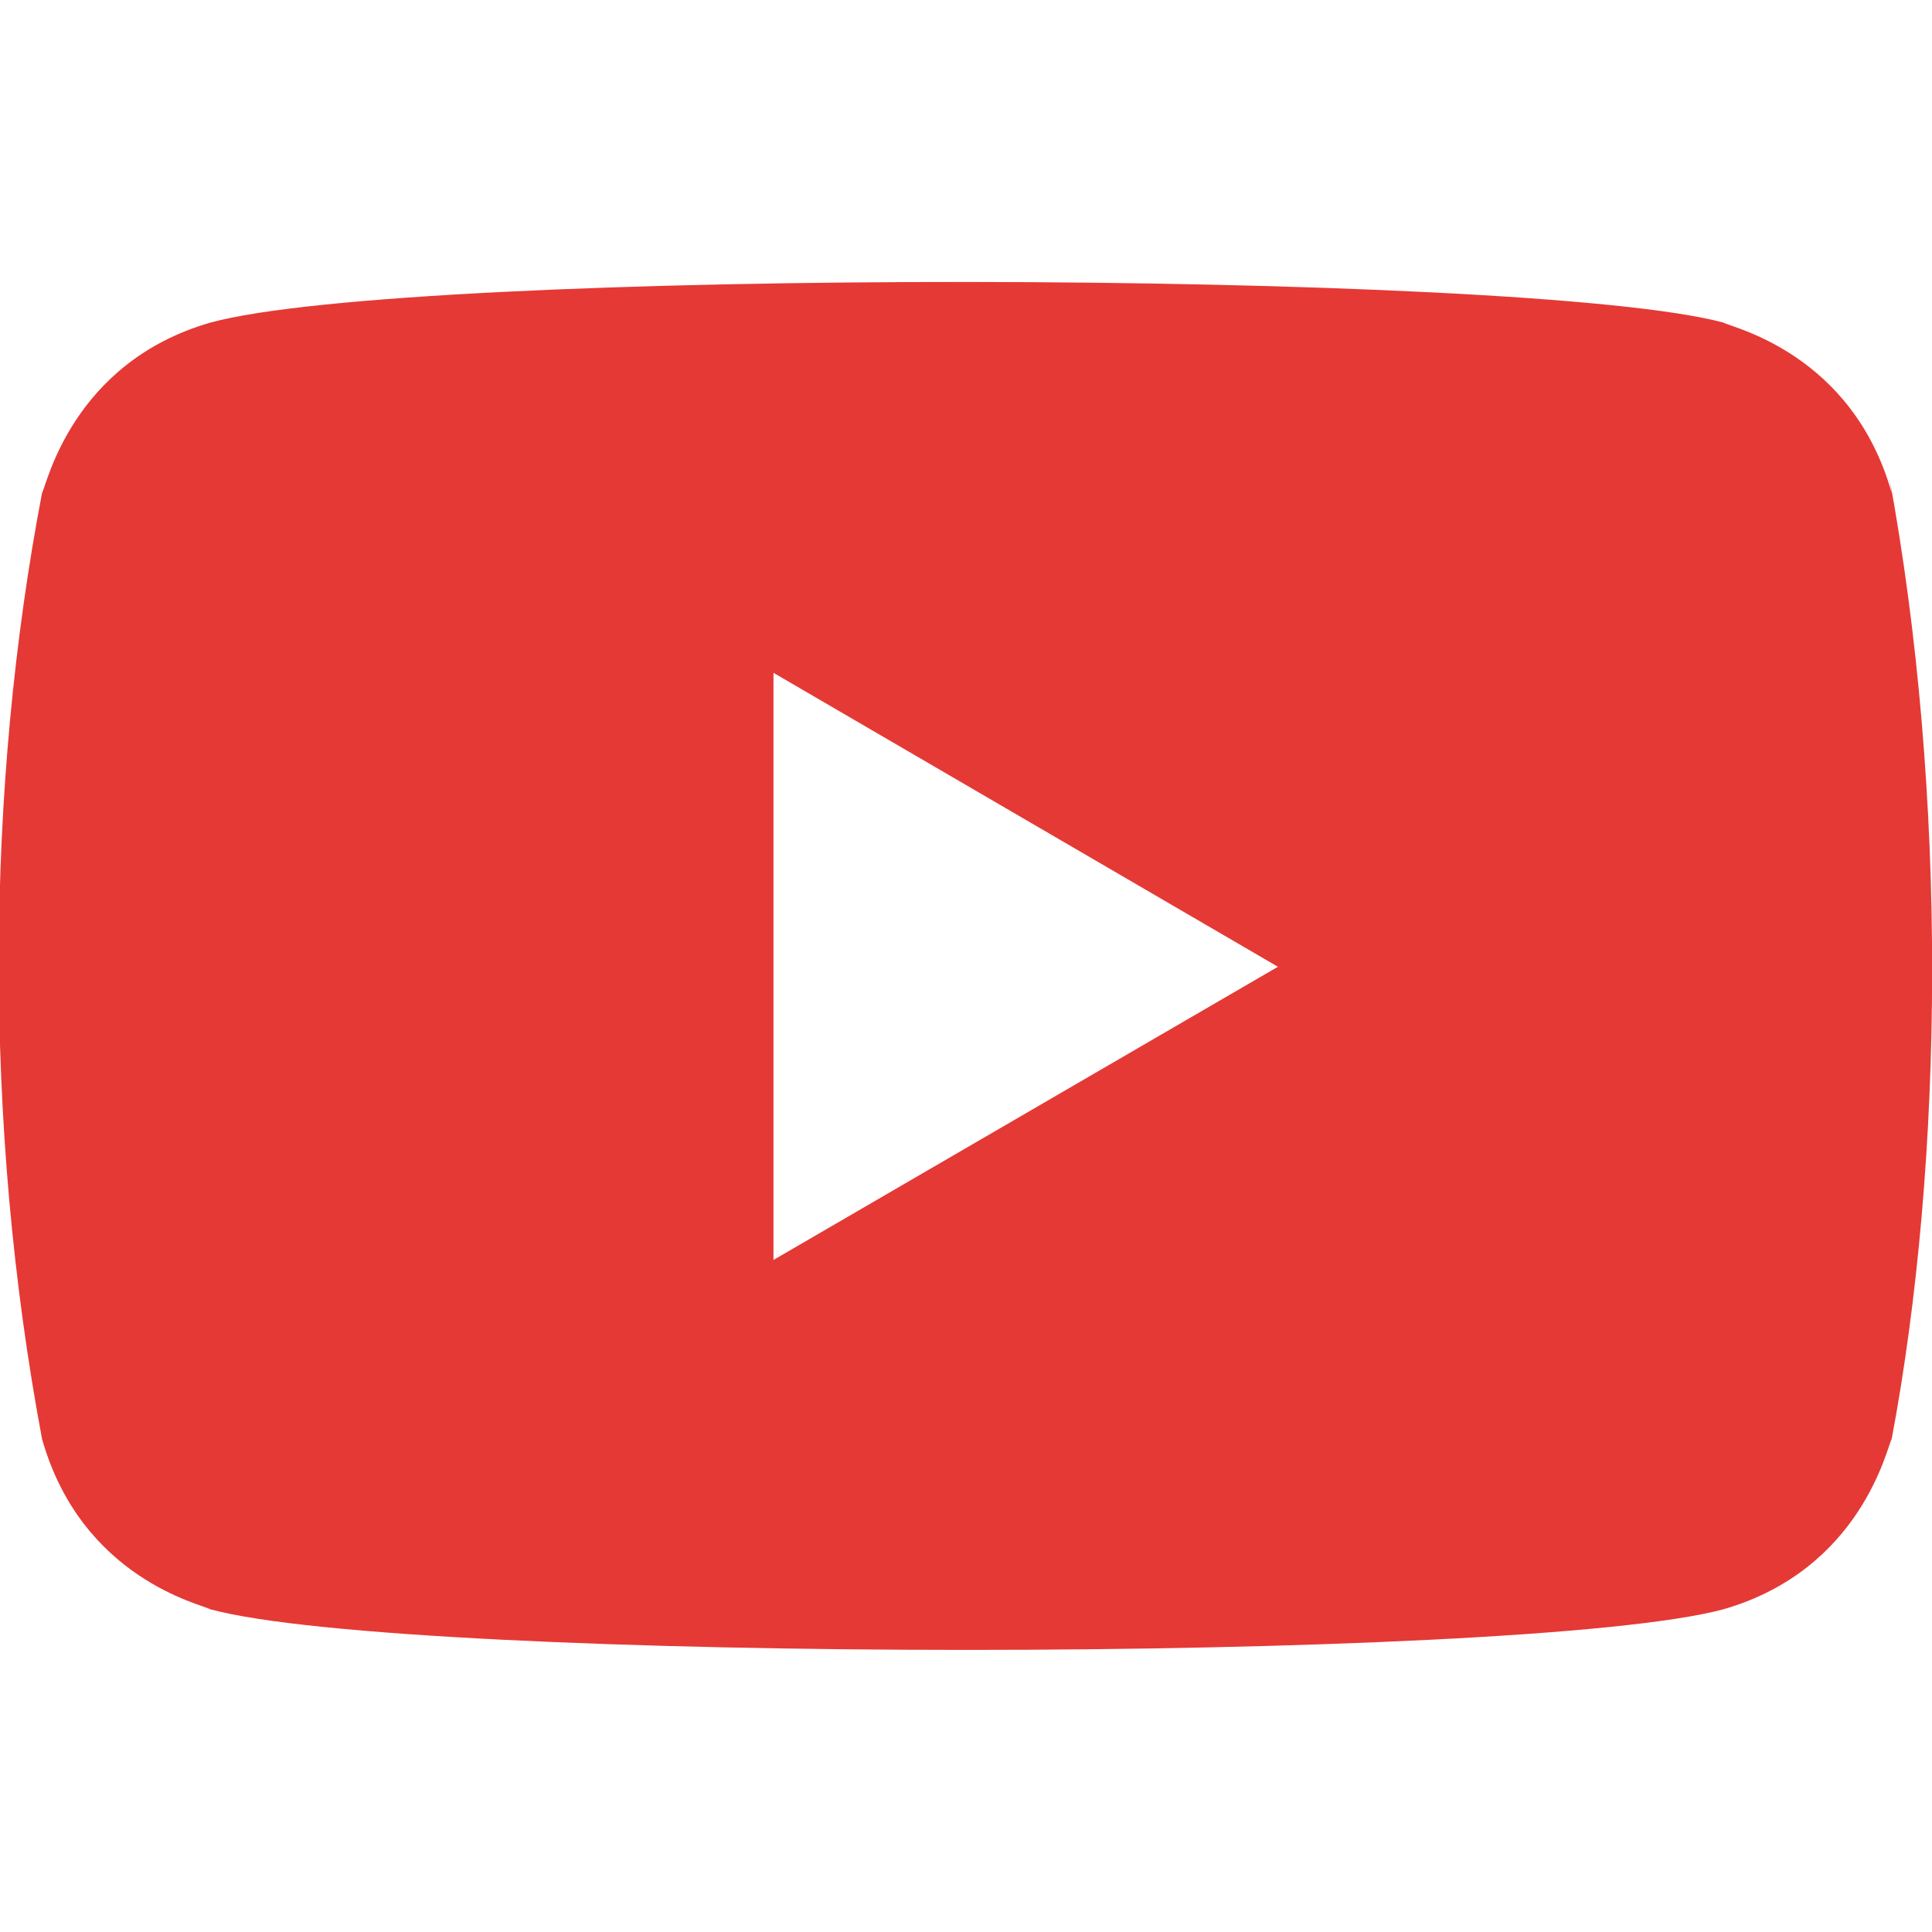 <svg width="20" height="20" viewBox="0 0 20 20" fill="none" xmlns="http://www.w3.org/2000/svg">
<g clip-path="url(#clip0_21986_3615)">
<path d="M0.435 14.895C0.844 16.343 2.093 16.608 2.176 16.659C4.232 17.219 15.755 17.221 17.842 16.659C19.271 16.246 19.534 14.979 19.583 14.895C20.127 12 20.163 8.226 19.558 4.941L19.583 5.104C19.174 3.656 17.925 3.391 17.842 3.34C15.813 2.789 4.26 2.768 2.176 3.34C0.747 3.754 0.484 5.021 0.435 5.104C-0.147 8.147 -0.176 11.638 0.435 14.895ZM8.007 13.043V6.965L13.229 10.008L8.007 13.043Z" fill="#E53935"/>
</g>
<defs>
<clipPath id="clip0_21986_3615">
<rect width="20" height="20" fill="white"/>
</clipPath>
</defs>
</svg>
